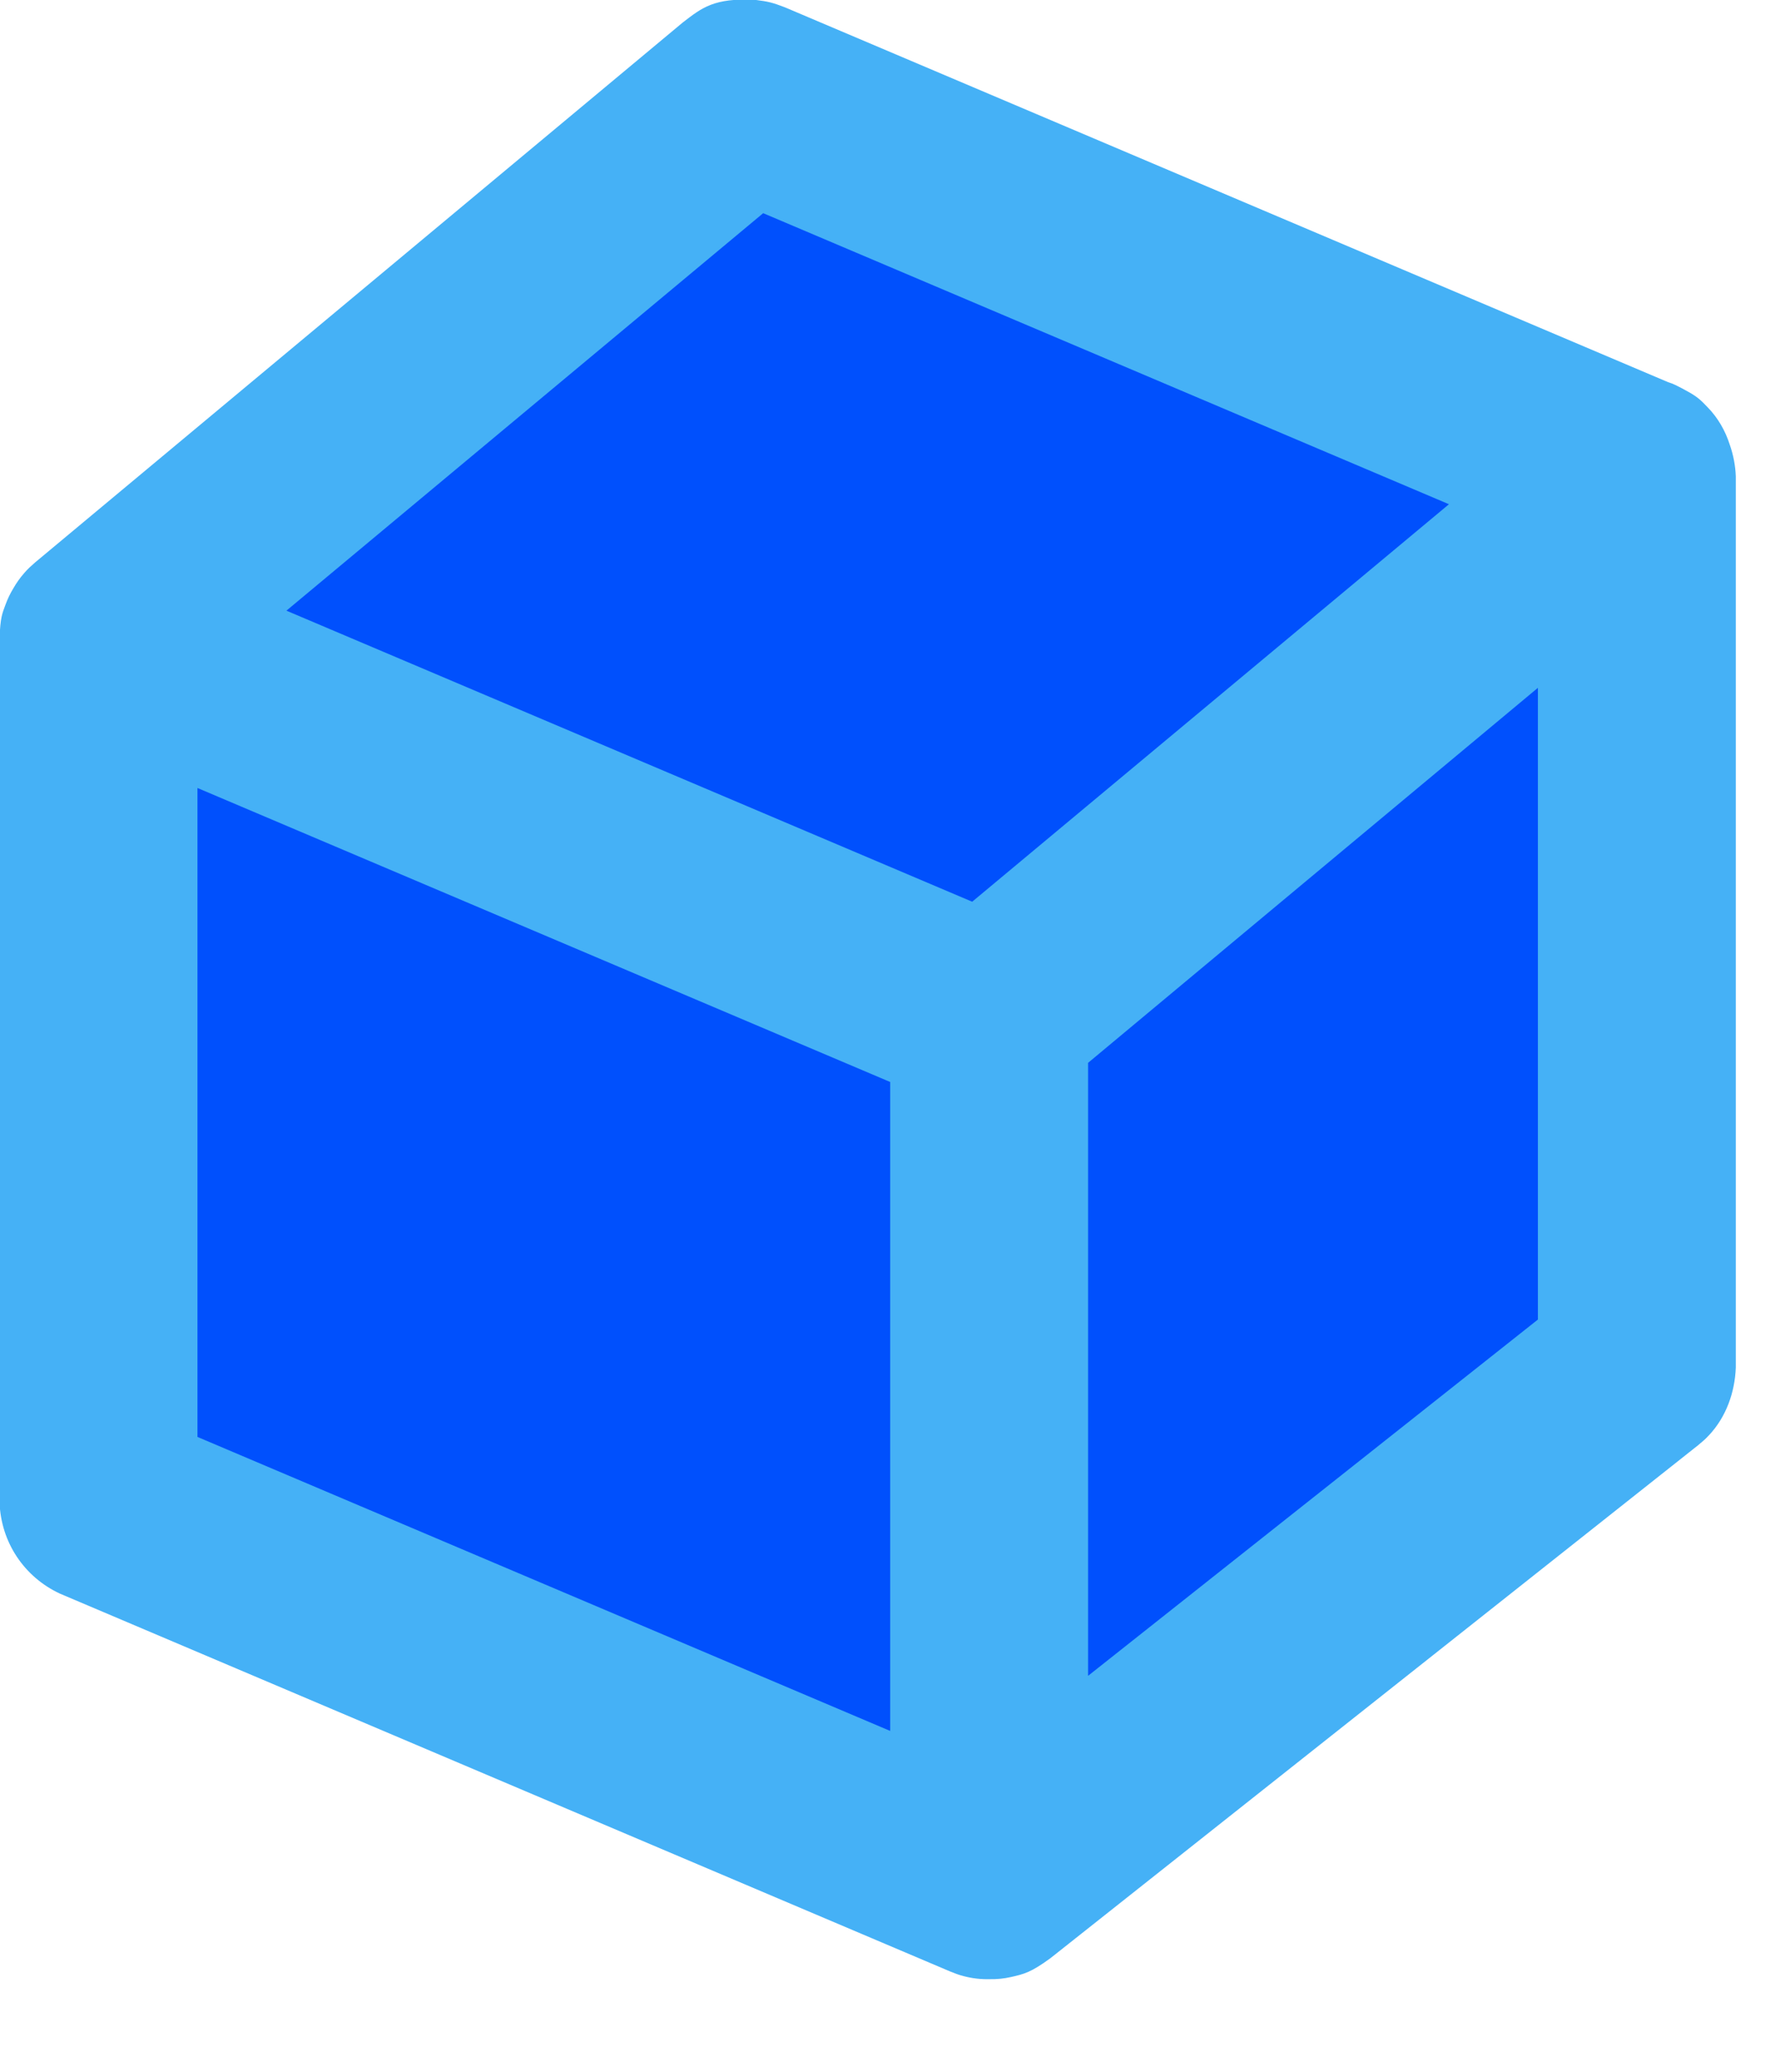 <?xml version="1.0" encoding="UTF-8" standalone="no"?>
<!DOCTYPE svg PUBLIC "-//W3C//DTD SVG 1.1//EN" "http://www.w3.org/Graphics/SVG/1.1/DTD/svg11.dtd">
<svg width="100%" height="100%" viewBox="0 0 12 14" version="1.1" xmlns="http://www.w3.org/2000/svg" xmlns:xlink="http://www.w3.org/1999/xlink" xml:space="preserve" xmlns:serif="http://www.serif.com/" style="fill-rule:evenodd;clip-rule:evenodd;stroke-linejoin:round;stroke-miterlimit:1.414;">
    <g transform="matrix(1,0,0,1,-251.6,-255.448)">
        <g transform="matrix(0.1,0,0,0.1,231.719,235.92)">
            <path d="M249.26,201.932L309.47,227.476L309.47,287.687L265.681,322.353L205.47,296.81L205.47,238.424L249.26,201.932Z" style="fill:rgb(0,80,253);"/>
            <path d="M199.711,235.039C199.916,234.679 200.157,234.337 200.435,234.019C200.743,233.666 200.84,233.597 201.187,233.284L244.977,196.793C246.275,195.795 247.081,195.133 249.848,195.268C250.771,195.386 251.003,195.444 251.873,195.774L311.58,221.104C311.965,221.222 312.187,221.351 312.527,221.525C312.614,221.57 312.7,221.617 312.784,221.666C313.625,222.113 313.823,222.361 314.244,222.789C314.948,223.506 315.454,224.389 315.756,225.342C315.995,226.025 316.134,226.746 316.16,227.476L316.16,287.687C316.097,289.384 315.499,291.032 314.361,292.252C314.056,292.578 313.962,292.642 313.623,292.932L269.833,327.599C268.518,328.563 268.044,328.679 267.151,328.88C266.682,328.986 266.206,329.032 265.73,329.023C265.138,329.039 264.541,328.973 263.959,328.818C263.553,328.71 263.459,328.662 263.068,328.512L202.857,302.968C200.443,301.844 198.873,299.499 198.78,296.81L198.78,238.424C198.831,236.977 198.962,236.738 199.191,236.116C199.33,235.738 199.504,235.378 199.711,235.039ZM212.16,248.529L212.16,292.381L258.991,312.248L258.991,268.396L220.606,252.112L212.16,248.529ZM272.371,267.101L272.371,308.524L302.78,284.45L302.78,241.76C292.644,250.207 282.507,258.654 272.371,267.101ZM218.174,236.546L225.832,239.794L264.535,256.214L296.767,229.354L250.406,209.686L218.174,236.546Z" style="fill:rgb(69,177,246);fill-rule:nonzero;"/>
        </g>
    </g>
</svg>
